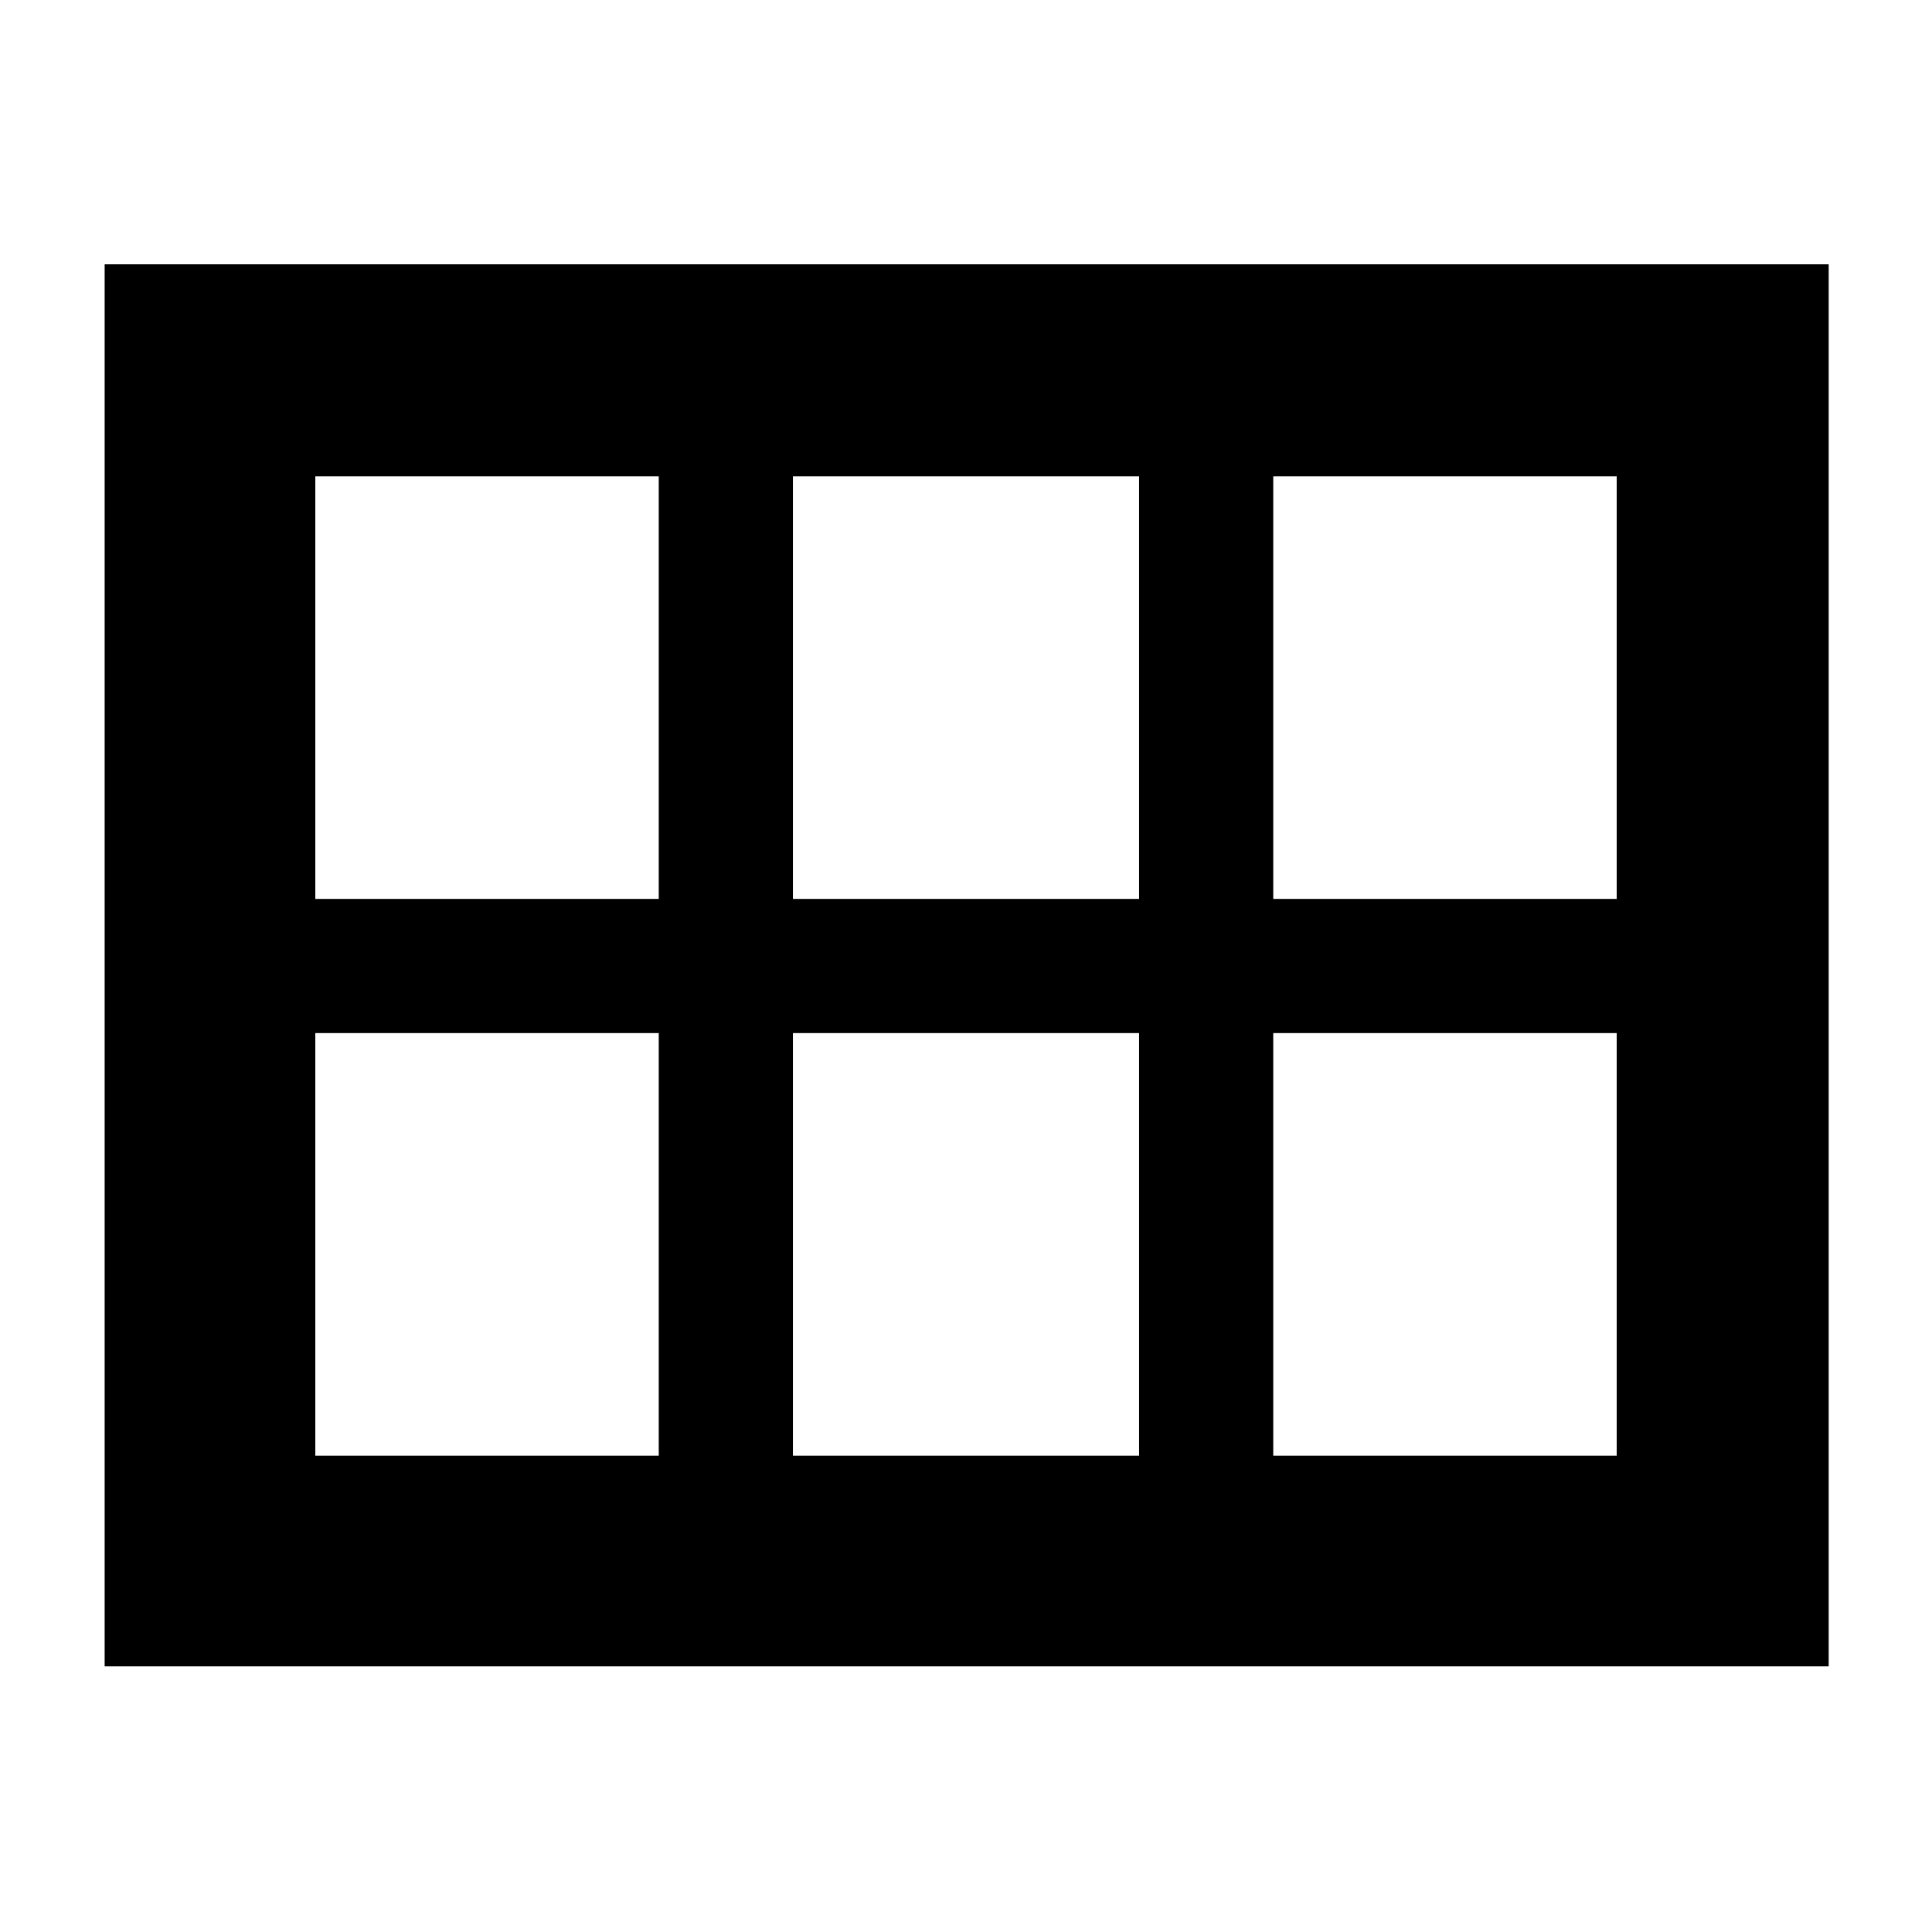 <svg xmlns="http://www.w3.org/2000/svg" height="40" viewBox="0 -960 960 960" width="40"><path d="M156.67-513.33h170.66v-210H156.67v210Zm237.33 0h172v-210H394v210Zm238.67 0h170.66v-210H632.67v210Zm-476 276.66h170.66v-210H156.67v210Zm237.33 0h172v-210H394v210Zm238.67 0h170.66v-210H632.67v210ZM52-132v-696.67h856.67V-132H52Z"/></svg>
